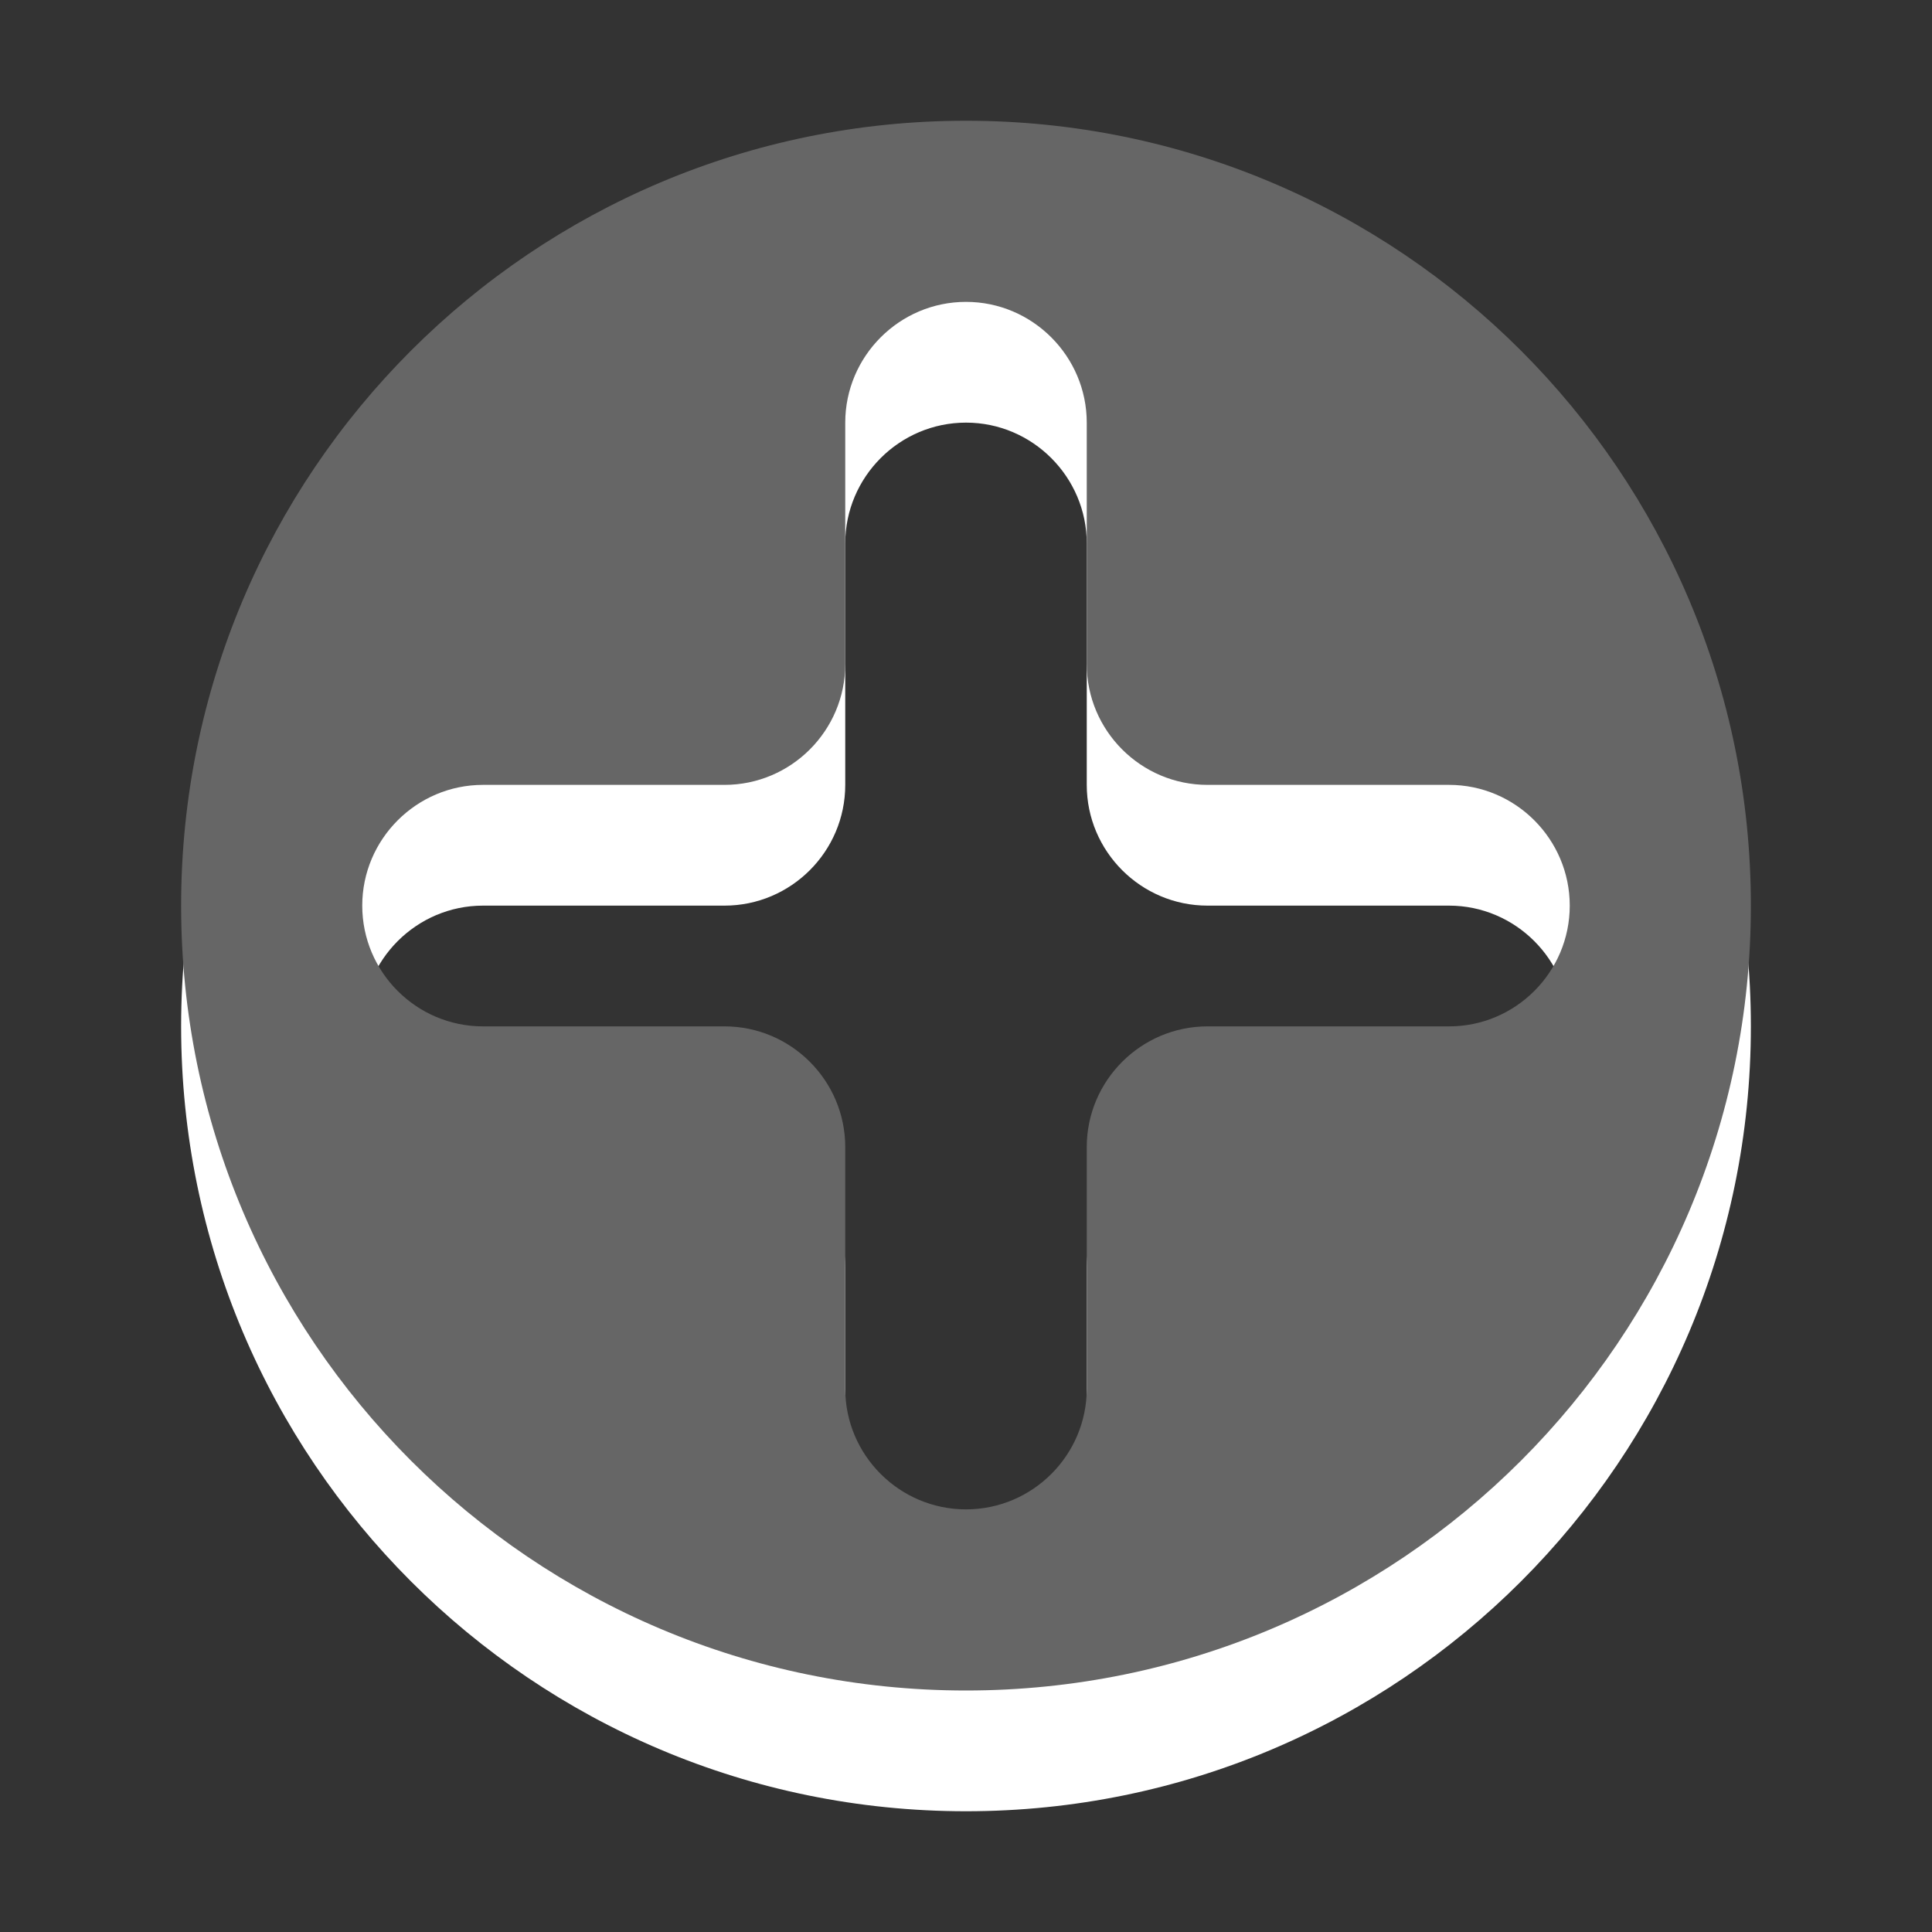 <?xml version="1.0" encoding="utf-8"?>
<!-- Generator: Adobe Illustrator 15.1.0, SVG Export Plug-In . SVG Version: 6.00 Build 0)  -->
<!DOCTYPE svg PUBLIC "-//W3C//DTD SVG 1.1//EN" "http://www.w3.org/Graphics/SVG/1.1/DTD/svg11.dtd">
<svg version="1.1" id="Ebene_1" xmlns="http://www.w3.org/2000/svg" xmlns:xlink="http://www.w3.org/1999/xlink" x="0px" y="0px" width="16px" height="16px" viewBox="0 0 16 16" enable-background="new 0 0 16 16" xml:space="preserve">
	<rect x="0" y="0" width="16" height="16" fill="#333333" stroke="none"/>
	<title>Add</title>
	<desc>Add Icon (inverted)</desc>
	
	<!--
		@author		Harald Szekely
		@copyright	2001-2012 WoltLab GmbH 
		@license	GNU Lesser General Public License <http://opensource.org/licenses/lgpl-license.php> 
	--> 
	
	<defs>
		<style type="text/css">
			<![CDATA[
				.surface { fill: #666; }
				.shadow { fill: #fff; }
			]]>
		</style>
	</defs>
	
	<g id="IconAdd">
		<path class="shadow" d="M8,2C4.41,2,1.5,4.91,1.5,8.5C1.5,12.091,4.41,15,8,15c3.59,0,6.5-2.909,6.5-6.5C14.5,4.91,11.59,2,8,2z
			 M12,9.5h-2c-0.551,0-1,0.449-1,1v2c0,0.551-0.449,1-1,1s-1-0.449-1-1v-2c0-0.551-0.449-1-1-1H4c-0.551,0-1-0.449-1-1
			c0-0.549,0.449-1,1-1h2c0.551,0,1-0.449,1-1V4.5c0-0.55,0.449-1,1-1s1,0.451,1,1V6.5c0,0.551,0.449,1,1,1h2c0.551,0,1,0.451,1,1
			C13,9.051,12.551,9.5,12,9.5z"/>
		<path class="surface" d="M8,1C4.41,1,1.5,3.91,1.5,7.5C1.5,11.091,4.41,14,8,14c3.59,0,6.5-2.909,6.5-6.5C14.5,3.91,11.59,1,8,1z
			 M12.001,8.5H10c-0.551,0-1,0.449-1,1v2.001c0,0.55-0.449,0.999-1,0.999s-1-0.449-1-0.999V9.5c0-0.551-0.449-1-1-1H4
			c-0.551,0-1-0.449-1-1c0-0.55,0.449-1,1-1h2c0.551,0,1-0.449,1-1V3.5c0-0.55,0.449-1,1-1s1,0.451,1,1V5.5c0,0.551,0.449,1,1,1
			h2.001C12.551,6.5,13,6.95,13,7.5C13,8.051,12.551,8.5,12.001,8.5z"/>
	</g>
</svg>
